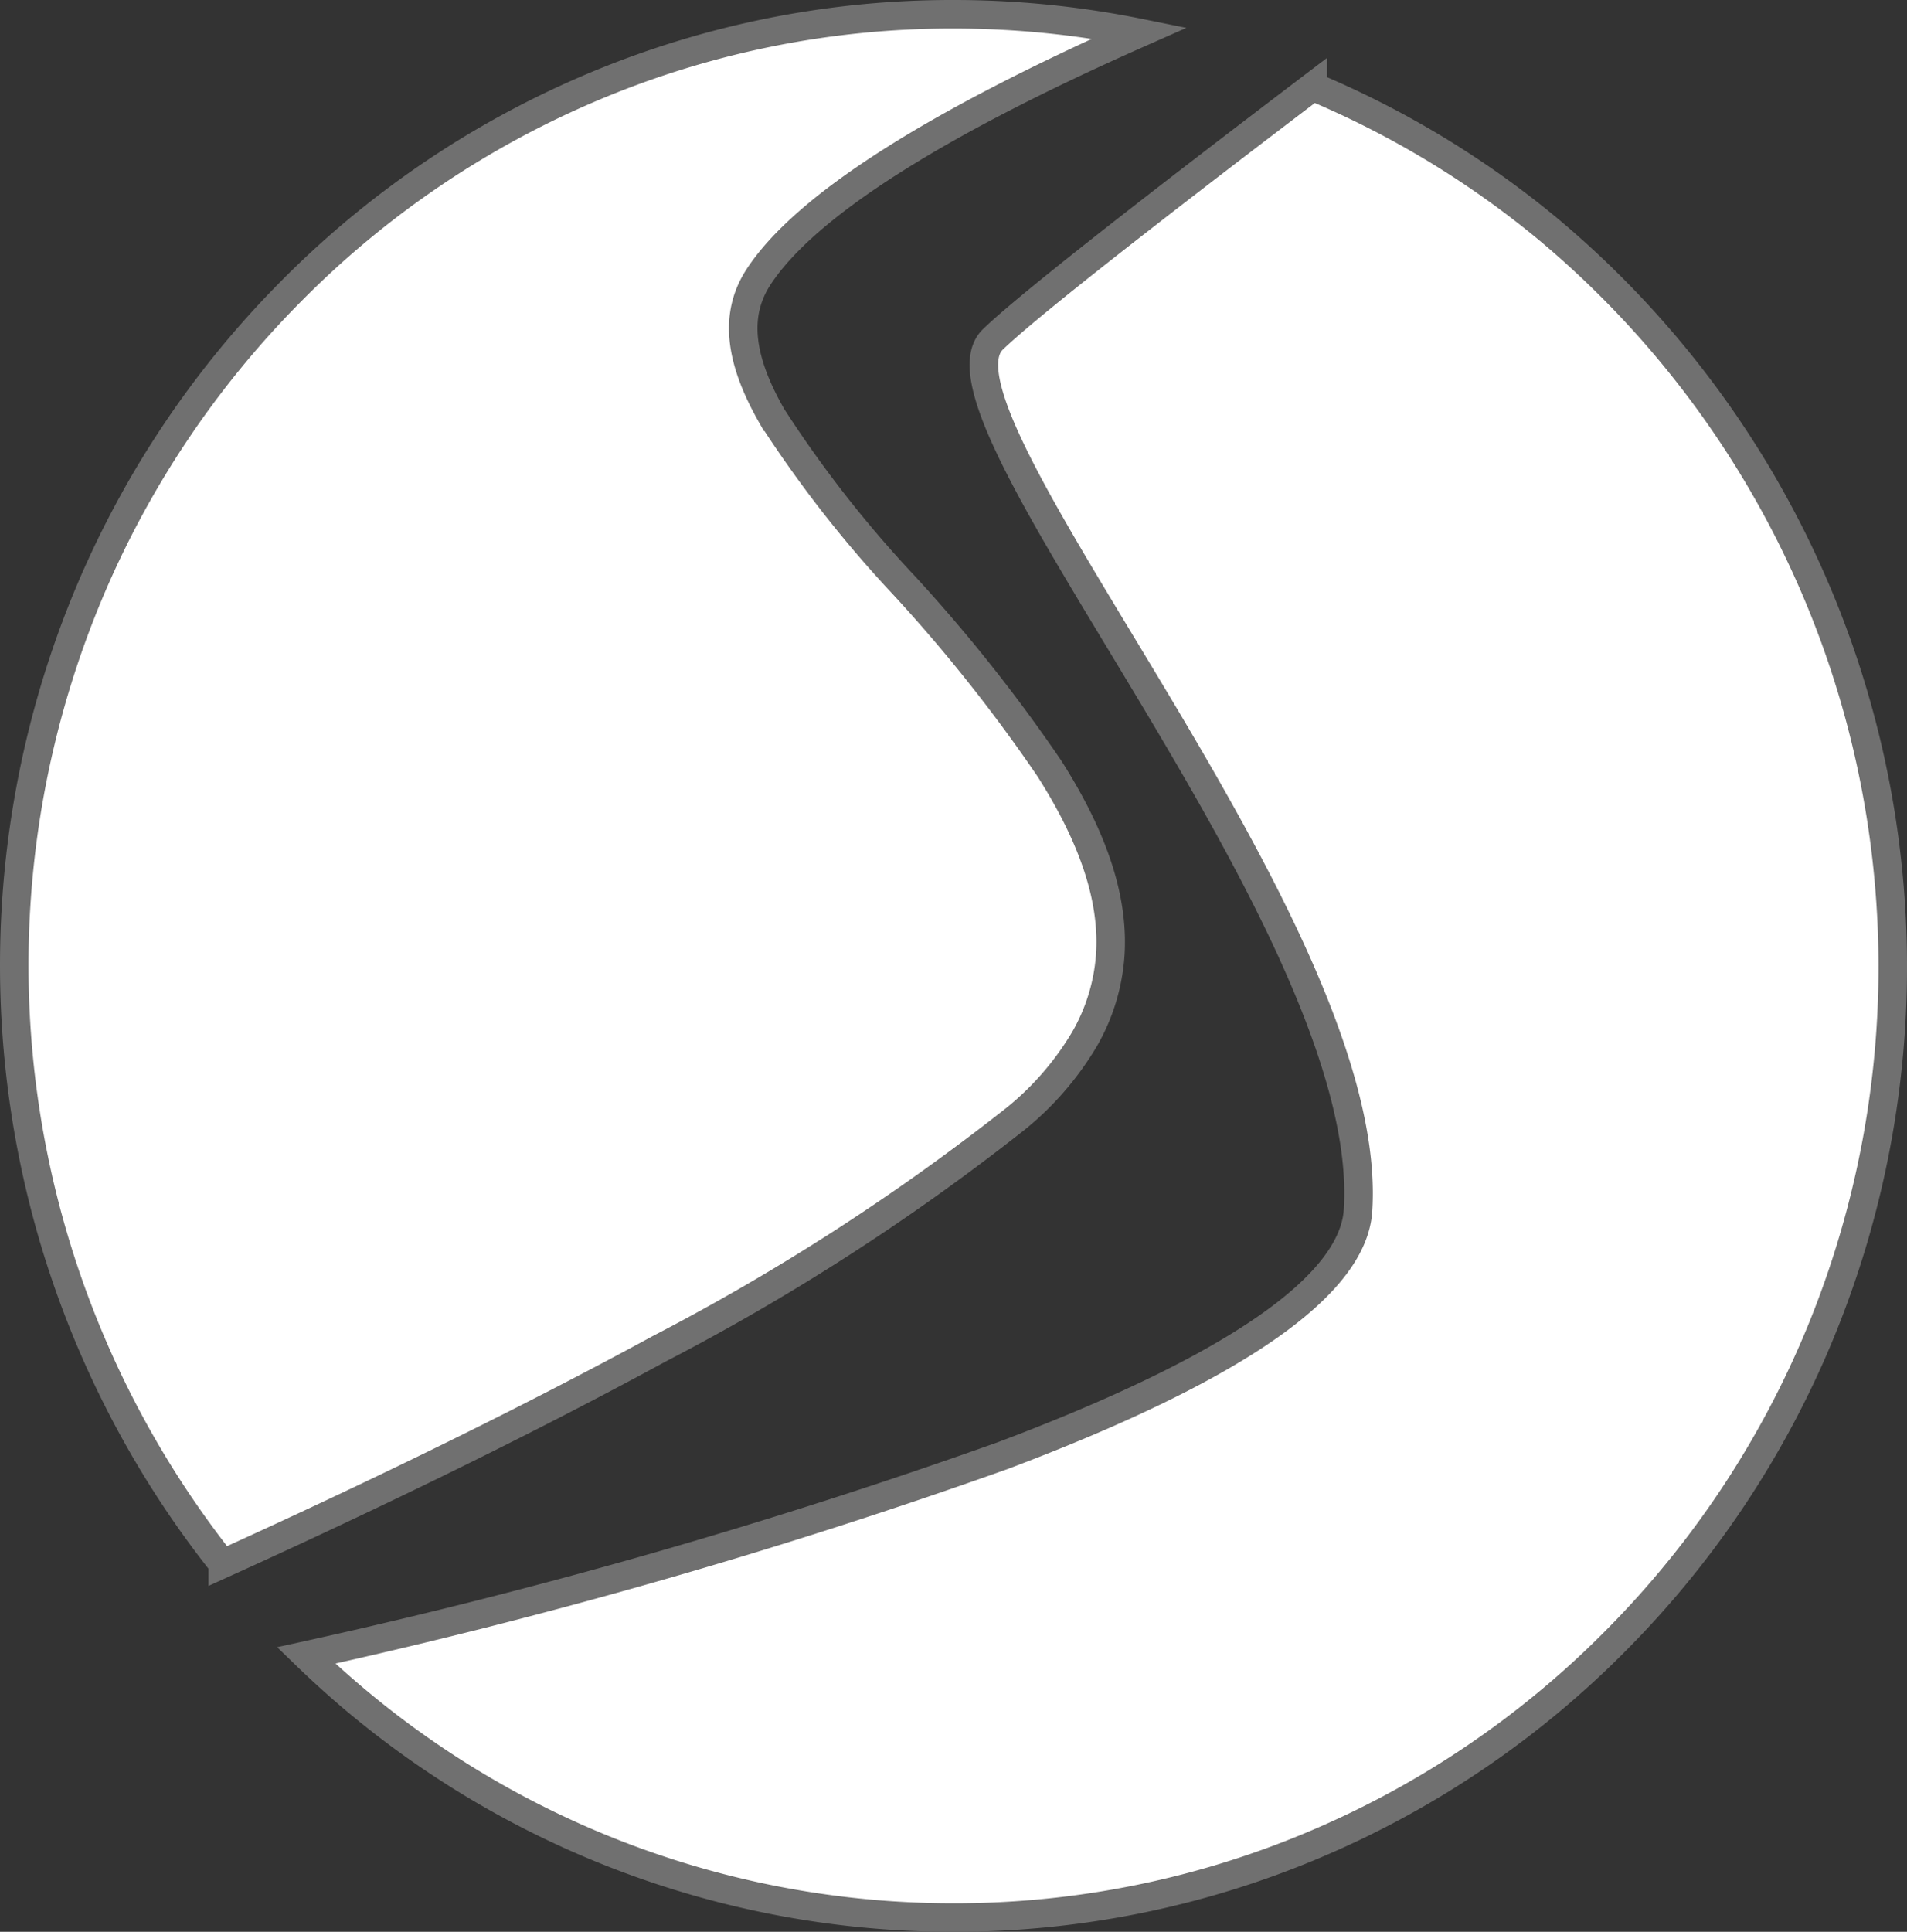 <svg xmlns="http://www.w3.org/2000/svg" width="66.858" height="67.707" viewBox="0 0 66.858 67.707"><rect x="0" y="0" width="66.858" height="67.707" fill="#333333" stroke="none"/><g transform="translate(0.5 0.5)"><path d="M32.929,66.707a32.565,32.565,0,0,1-22.695-9.187,201.81,201.81,0,0,0,24.416-7c8.1-3.049,12.291-5.944,12.462-8.6.356-5.529-4.464-13.511-8.337-19.924-3.178-5.262-5.688-9.419-4.465-10.6,1.083-1.049,4.857-4.03,11.216-8.86A32.807,32.807,0,0,1,53.739,7.5,33.7,33.7,0,0,1,63.27,46.336a33.271,33.271,0,0,1-7.057,10.6,32.8,32.8,0,0,1-10.467,7.148A32.362,32.362,0,0,1,32.929,66.707Zm-25.62-12.4h0A33.752,33.752,0,0,1,2.588,20.371a33.269,33.269,0,0,1,7.057-10.6A32.8,32.8,0,0,1,20.112,2.621,32.364,32.364,0,0,1,32.929,0a32.774,32.774,0,0,1,6.527.655c-7.232,3.2-11.723,6.066-13.349,8.531-.862,1.306-.713,2.871.467,4.922a41.536,41.536,0,0,0,4.632,5.92,55.656,55.656,0,0,1,5.085,6.407c1.582,2.485,2.279,4.645,2.129,6.605a6.849,6.849,0,0,1-.887,2.862A10.433,10.433,0,0,1,35.12,38.7a78.526,78.526,0,0,1-12.51,8.074C18.259,49.141,13.111,51.677,7.309,54.308Z" fill="#fff" stroke="#707070" stroke-width="1"/></g></svg>